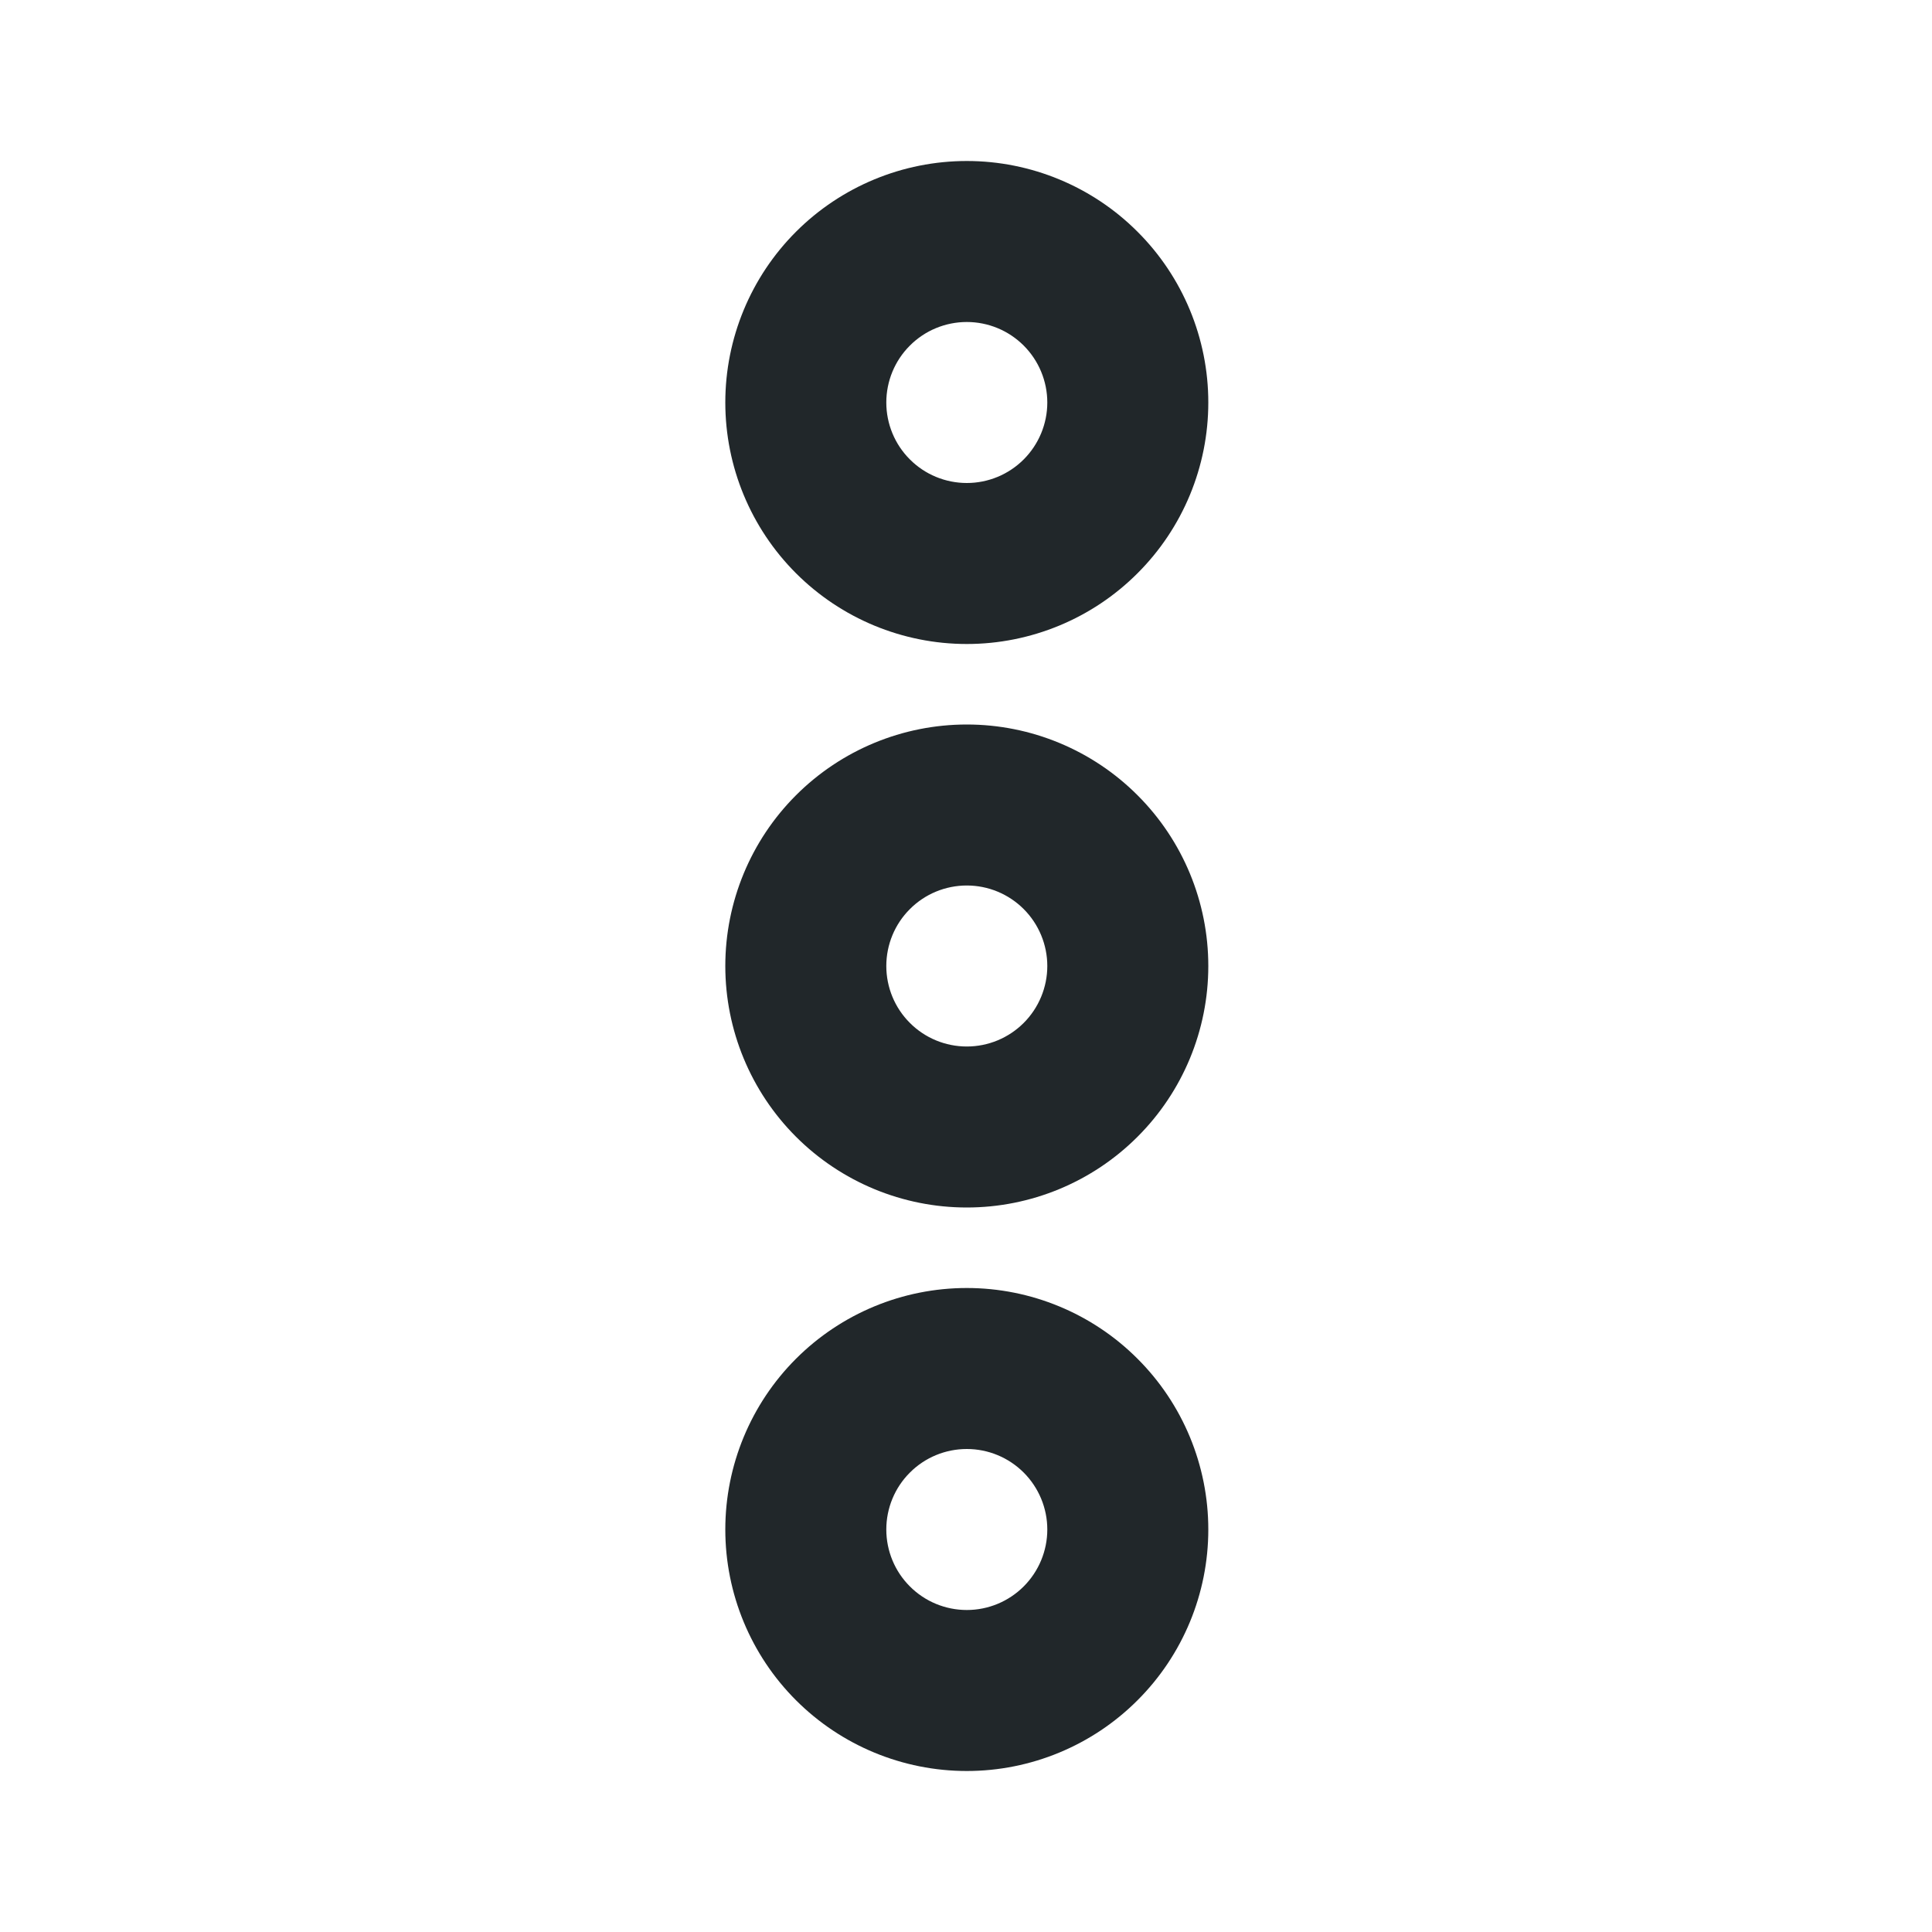 <svg width="24" height="24" viewBox="0 0 24 24" fill="none" xmlns="http://www.w3.org/2000/svg">
<path d="M12.01 6C12.275 6 12.529 5.895 12.717 5.707C12.904 5.52 13.01 5.265 13.01 5C13.01 4.735 12.904 4.48 12.717 4.293C12.529 4.105 12.275 4 12.01 4C11.745 4 11.49 4.105 11.303 4.293C11.115 4.48 11.01 4.735 11.01 5C11.01 5.265 11.115 5.52 11.303 5.707C11.49 5.895 11.745 6 12.01 6ZM12.01 8C11.214 8 10.451 7.684 9.888 7.121C9.326 6.559 9.01 5.796 9.01 5C9.01 4.204 9.326 3.441 9.888 2.879C10.451 2.316 11.214 2 12.01 2C12.805 2 13.569 2.316 14.131 2.879C14.694 3.441 15.01 4.204 15.01 5C15.01 5.796 14.694 6.559 14.131 7.121C13.569 7.684 12.805 8 12.01 8ZM12.01 22C11.214 22 10.451 21.684 9.888 21.121C9.326 20.559 9.01 19.796 9.01 19C9.01 18.204 9.326 17.441 9.888 16.879C10.451 16.316 11.214 16 12.01 16C12.805 16 13.569 16.316 14.131 16.879C14.694 17.441 15.01 18.204 15.01 19C15.01 19.796 14.694 20.559 14.131 21.121C13.569 21.684 12.805 22 12.01 22ZM12.01 20C12.275 20 12.529 19.895 12.717 19.707C12.904 19.52 13.01 19.265 13.01 19C13.01 18.735 12.904 18.48 12.717 18.293C12.529 18.105 12.275 18 12.01 18C11.745 18 11.49 18.105 11.303 18.293C11.115 18.48 11.01 18.735 11.01 19C11.01 19.265 11.115 19.52 11.303 19.707C11.49 19.895 11.745 20 12.01 20ZM12.01 15C11.214 15 10.451 14.684 9.888 14.121C9.326 13.559 9.01 12.796 9.01 12C9.01 11.204 9.326 10.441 9.888 9.879C10.451 9.316 11.214 9 12.01 9C12.805 9 13.569 9.316 14.131 9.879C14.694 10.441 15.01 11.204 15.01 12C15.01 12.796 14.694 13.559 14.131 14.121C13.569 14.684 12.805 15 12.01 15ZM12.01 13C12.275 13 12.529 12.895 12.717 12.707C12.904 12.52 13.01 12.265 13.01 12C13.01 11.735 12.904 11.48 12.717 11.293C12.529 11.105 12.275 11 12.01 11C11.745 11 11.49 11.105 11.303 11.293C11.115 11.48 11.01 11.735 11.01 12C11.01 12.265 11.115 12.52 11.303 12.707C11.49 12.895 11.745 13 12.01 13Z" fill="#21272A"/>
</svg>
